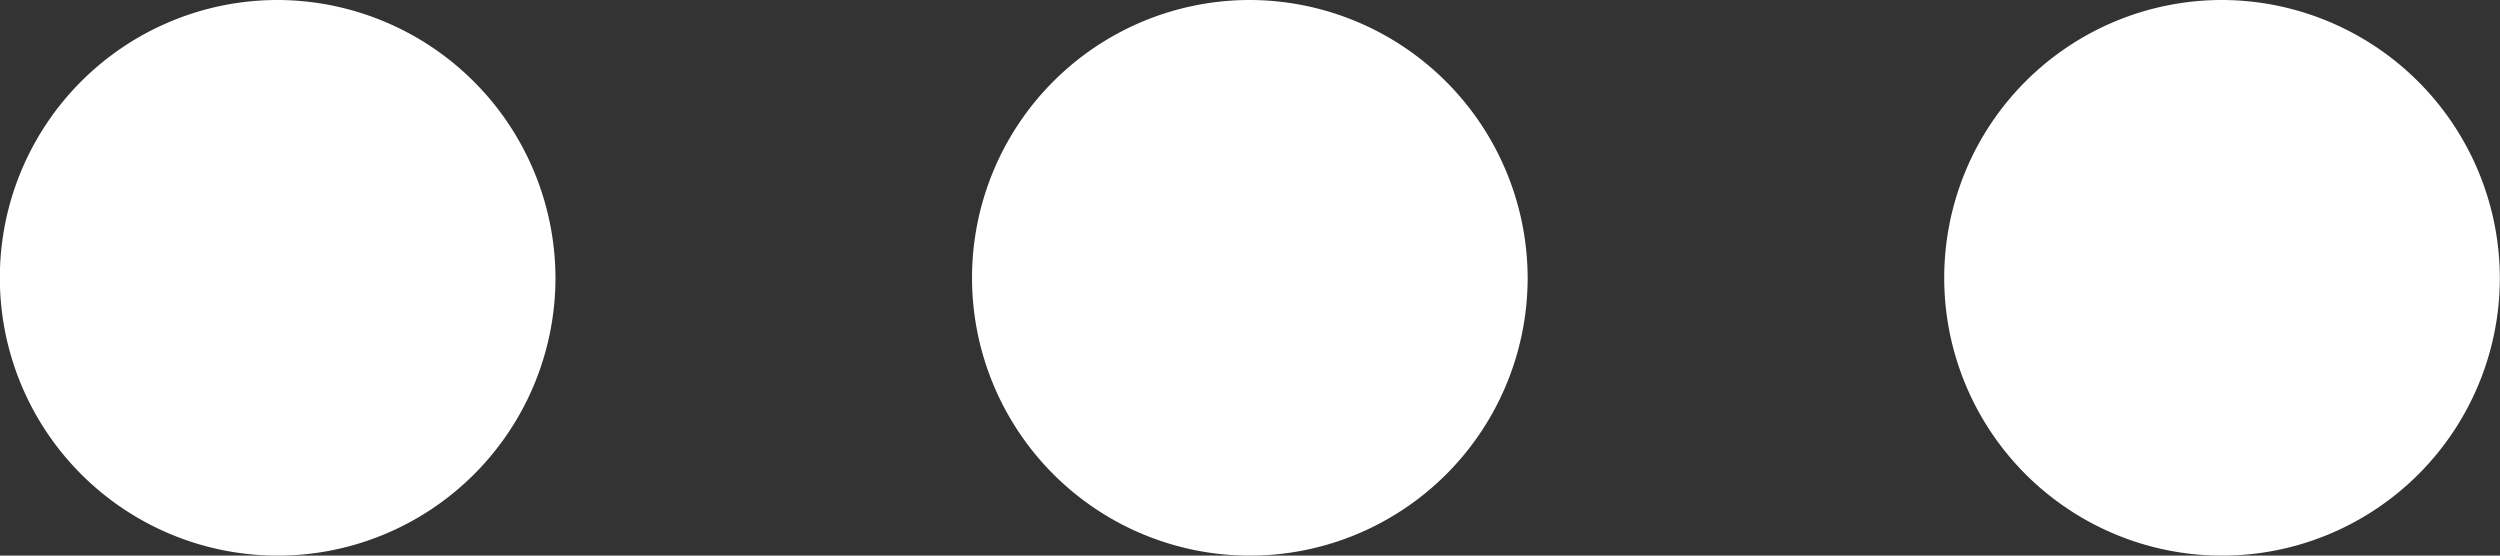 <svg xmlns="http://www.w3.org/2000/svg" width="16" height="3.556" viewBox="0 0 16 3.556">
  <rect x="0" y="0" width="16" height="3.556" fill="#333333" stroke="none"/>
  <path id="more_on" d="M4.444,8.889a1.778,1.778,0,1,0,1.778,1.778A1.783,1.783,0,0,0,4.444,8.889Zm12.444,0a1.778,1.778,0,1,0,1.778,1.778A1.783,1.783,0,0,0,16.889,8.889Zm-6.222,0a1.778,1.778,0,1,0,1.778,1.778A1.783,1.783,0,0,0,10.667,8.889Z" transform="translate(-2.667 -8.889)" fill="#fff"/>
</svg>
